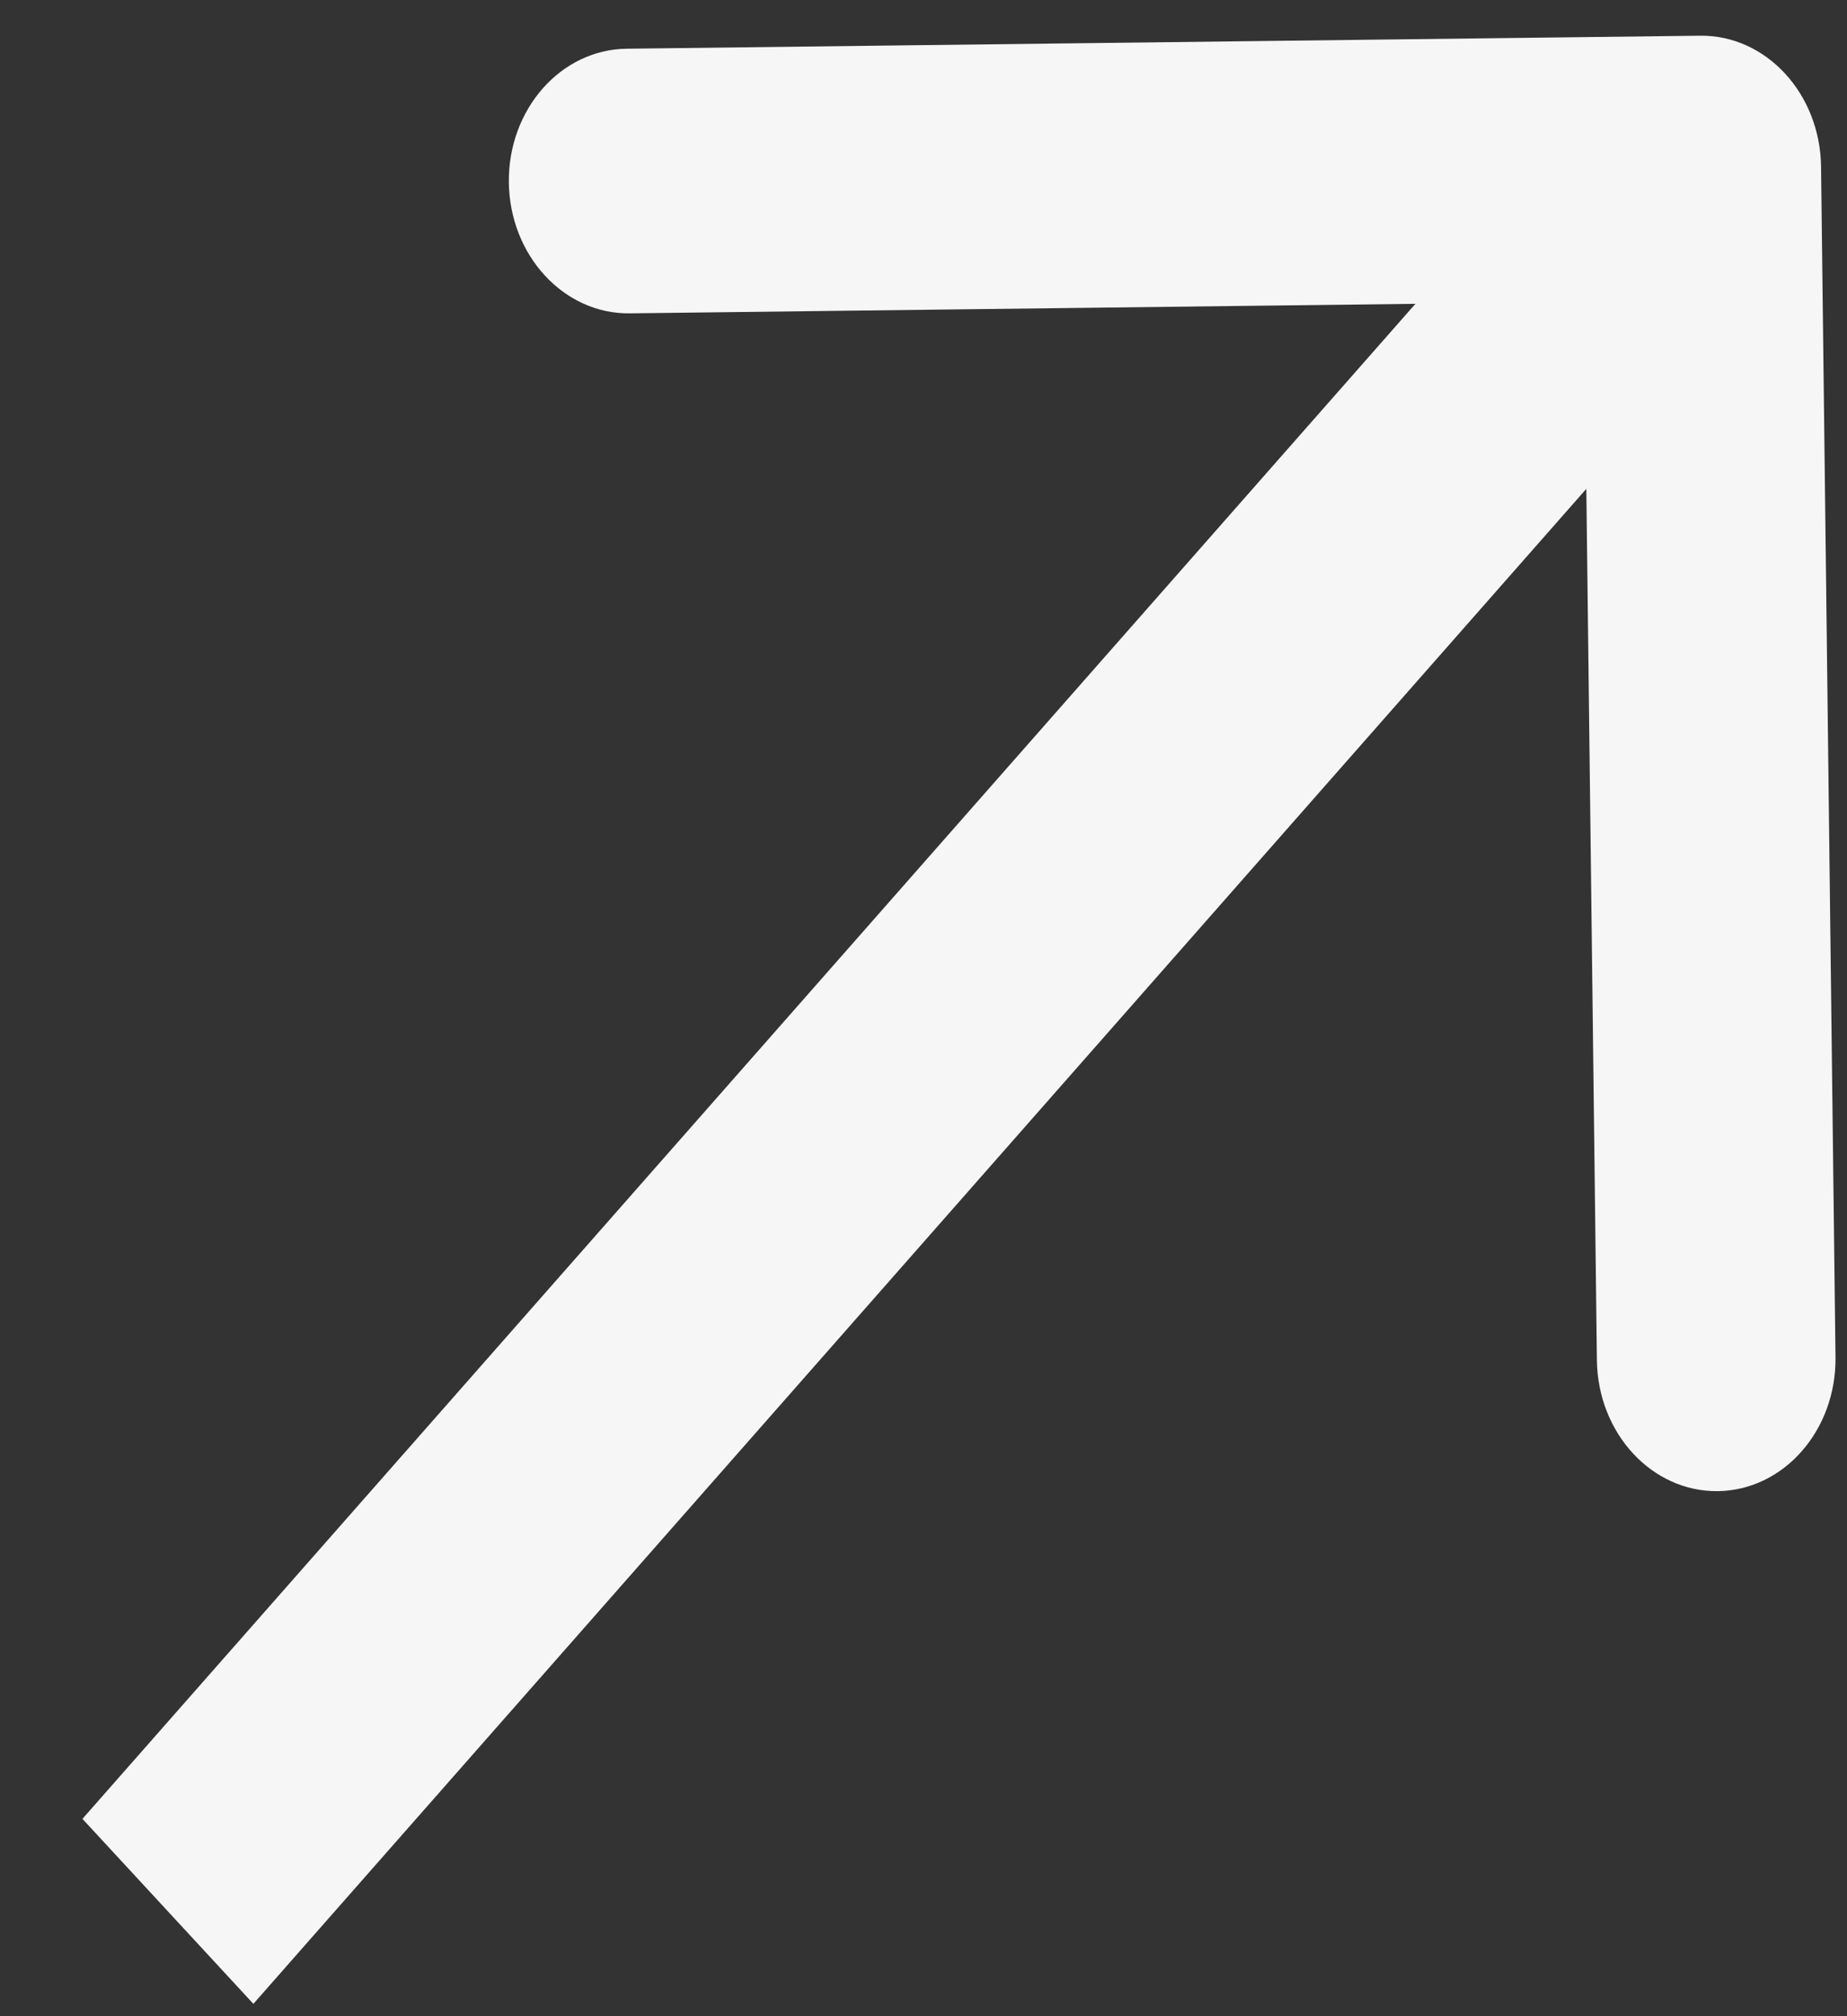 <svg width="22" height="24" viewBox="0 0 22 24" fill="none" xmlns="http://www.w3.org/2000/svg">
<rect x="0" y="0" width="22" height="24" fill="#333333" stroke="none"/>
<path d="M21.691 1.983C21.68 1.113 21.035 0.416 20.251 0.425L7.463 0.58C6.678 0.59 6.051 1.303 6.061 2.172C6.072 3.042 6.717 3.74 7.501 3.73L18.868 3.592L19.021 16.192C19.032 17.062 19.676 17.759 20.461 17.75C21.246 17.74 21.873 17.027 21.863 16.157L21.691 1.983ZM3.018 23.853L21.288 3.101L19.252 0.899L0.982 21.651L3.018 23.853Z" fill="#F6F6F6"/>
</svg>
